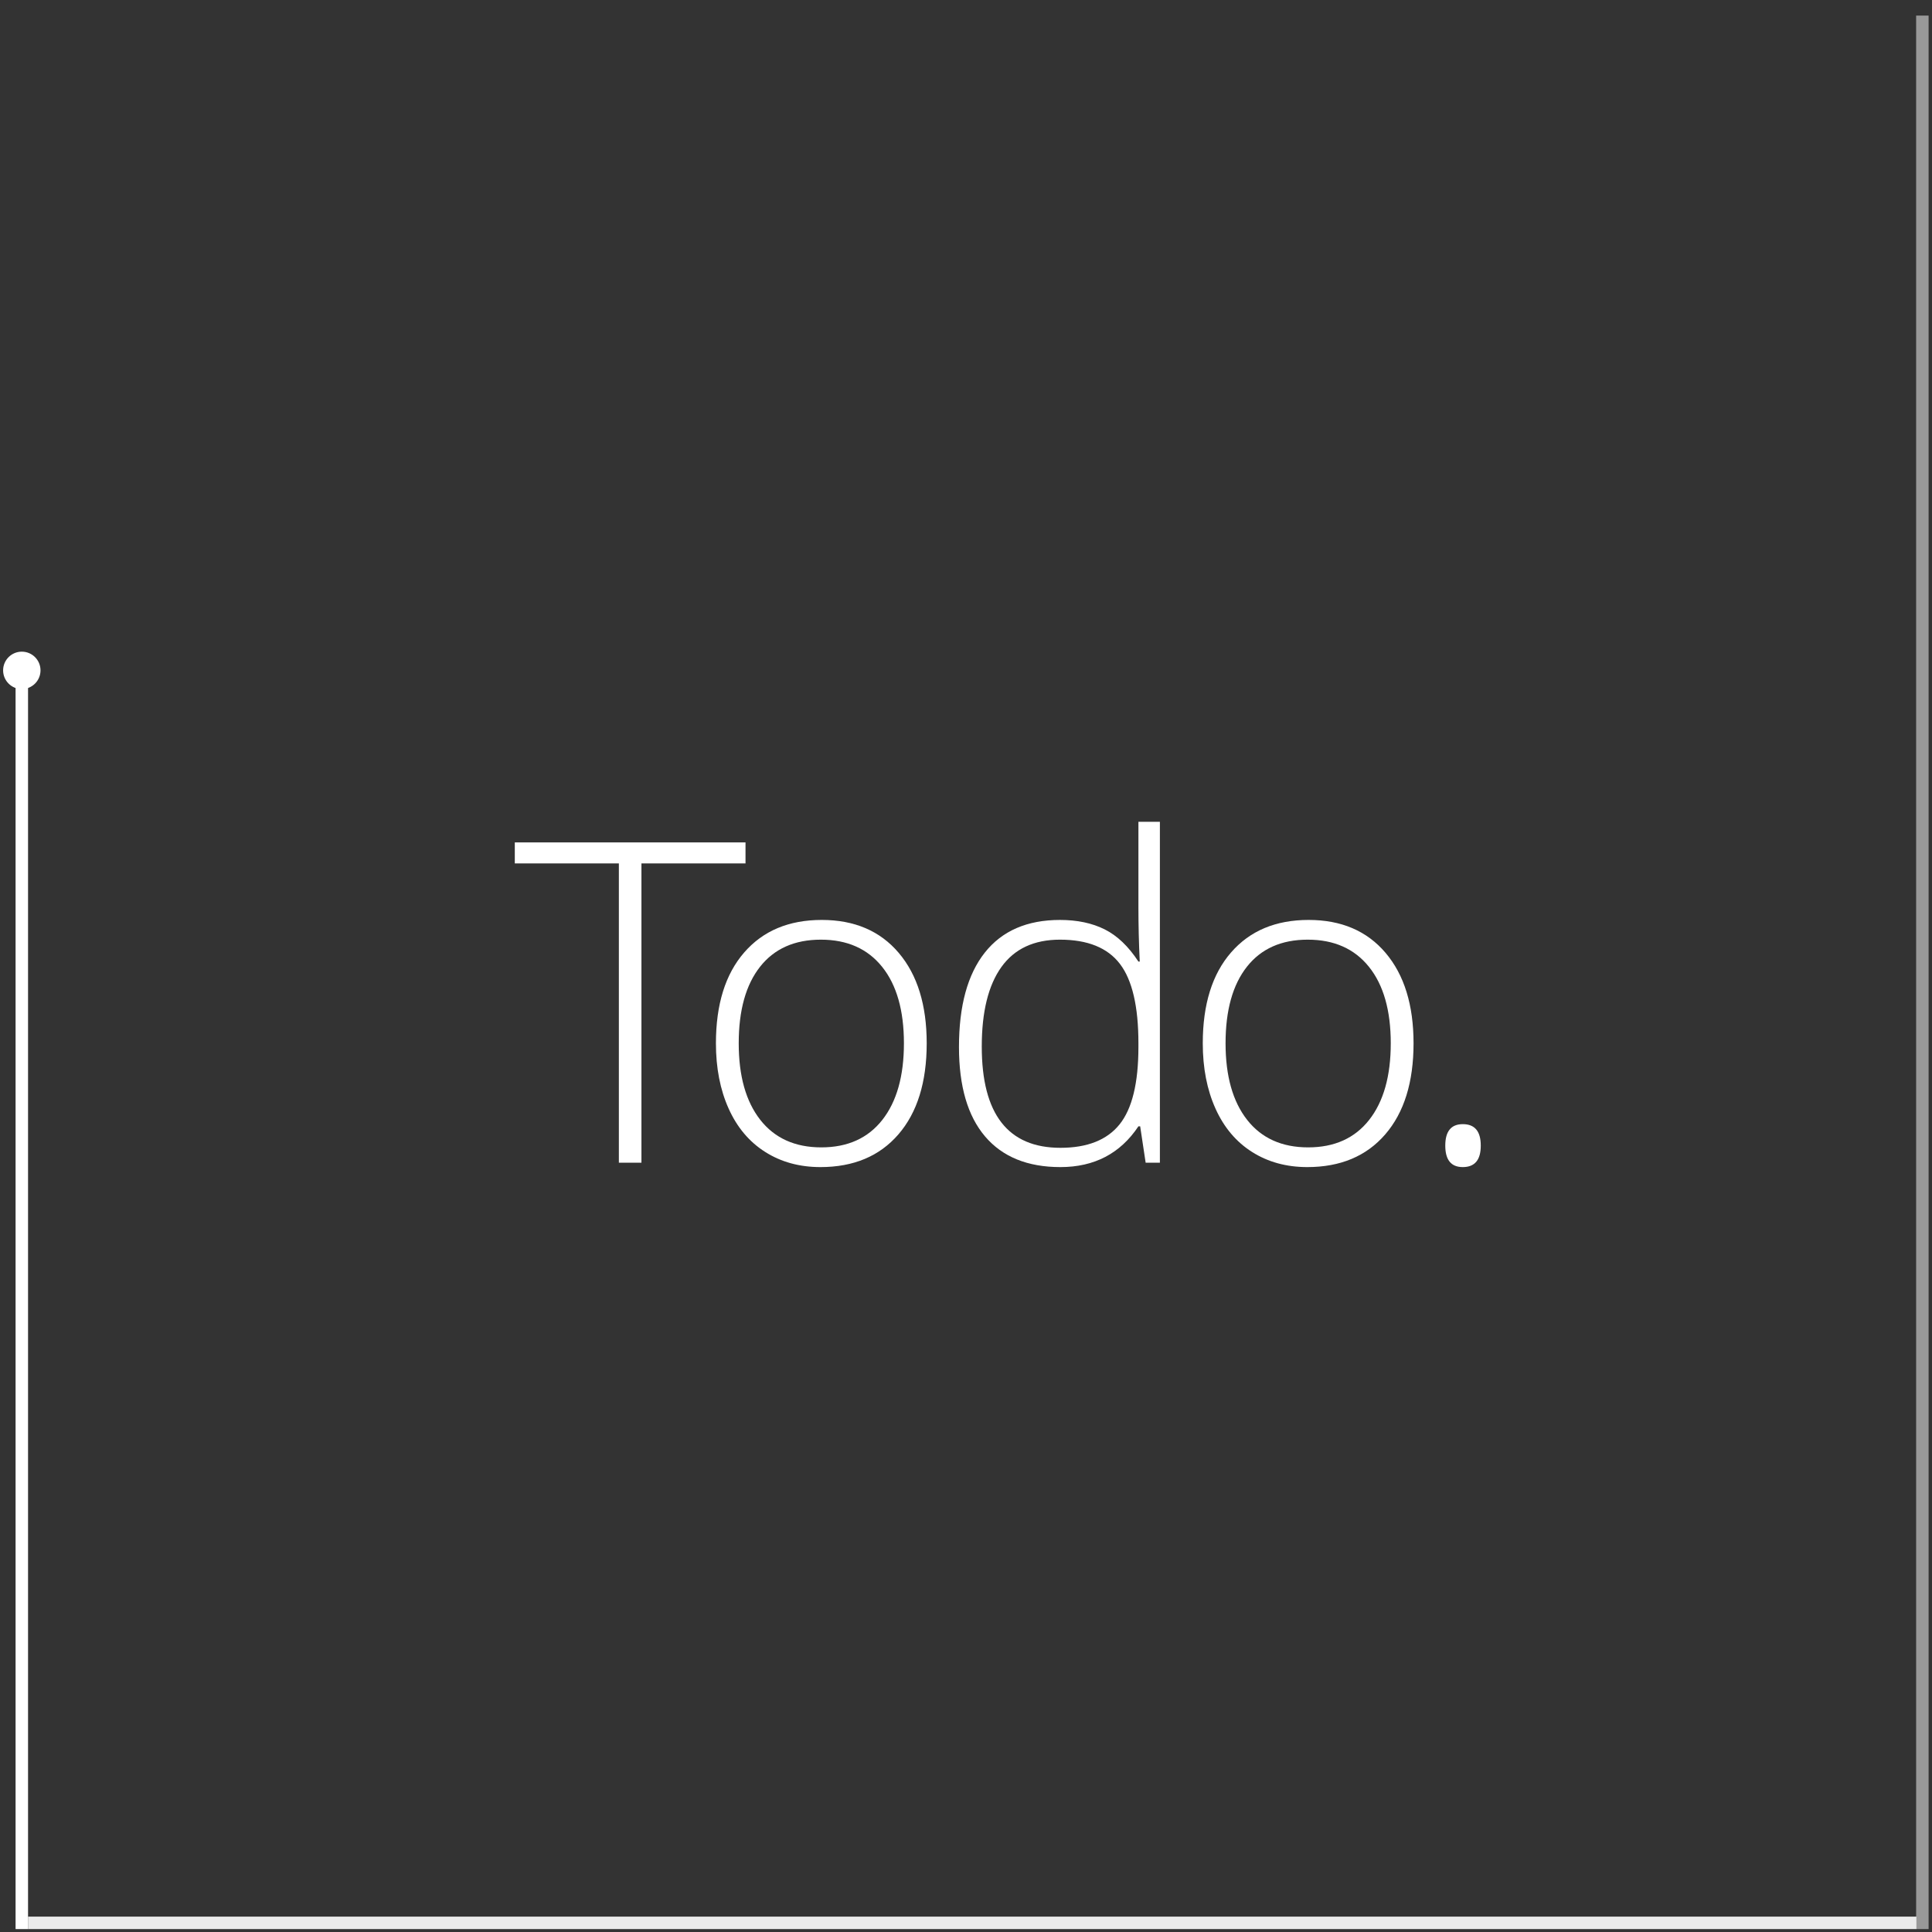 <?xml version="1.0" encoding="utf-8"?>
<!-- Generator: Adobe Illustrator 16.0.4, SVG Export Plug-In . SVG Version: 6.00 Build 0)  -->
<!DOCTYPE svg PUBLIC "-//W3C//DTD SVG 1.1//EN" "http://www.w3.org/Graphics/SVG/1.1/DTD/svg11.dtd">
<svg version="1.1" id="Layer_1" xmlns="http://www.w3.org/2000/svg" x="0px" y="0px"
	 width="310px" height="310px" viewBox="0 0 310 310" enable-background="new 0 0 310 310" xml:space="preserve">
<rect x="0" y="0" width="310" height="310" fill="#333333" stroke="none"/>
<linearGradient id="SVGID_1_" x1="3.5" y1="309.532" x2="3.5" y2="109.064">
	<stop  offset="0" style="stop-color:#FFFFFF;stop-opacity:0.9"/>
	<stop  offset="1" style="stop-color:#FFFFFF"/>
</linearGradient>
<rect x="2.5" y="109.063" fill="url(#SVGID_1_)" width="2" height="200.469"/>
<linearGradient id="SVGID_2_" x1="106.984" y1="3.501" x2="307.453" y2="3.501">
	<stop  offset="0" style="stop-color:#FFFFFF;stop-opacity:0"/>
	<stop  offset="1" style="stop-color:#FFFFFF;stop-opacity:0.5"/>
</linearGradient>
<rect x="106.984" y="2.5" fill="url(#SVGID_2_)" width="200.469" height="2"/>
<linearGradient id="SVGID_3_" x1="4.5" y1="308.532" x2="307.5" y2="308.532">
	<stop  offset="0" style="stop-color:#FFFFFF;stop-opacity:0.9"/>
	<stop  offset="1" style="stop-color:#FFFFFF;stop-opacity:0.75"/>
</linearGradient>
<rect x="4.5" y="307.532" fill="url(#SVGID_3_)" width="303" height="2"/>
<linearGradient id="SVGID_4_" x1="308.453" y1="309.532" x2="308.453" y2="2.501">
	<stop  offset="0" style="stop-color:#FFFFFF;stop-opacity:0.75"/>
	<stop  offset="1" style="stop-color:#FFFFFF;stop-opacity:0.5"/>
</linearGradient>
<rect x="307.453" y="2.5" fill="url(#SVGID_4_)" width="2" height="307.031"/>
<circle fill="#FFFFFF" cx="3.5" cy="107.563" r="3"/>
<g>
	<path fill="#FFFFFF" d="M102.922,186.563h-3.621V138.54H82.602v-3.375h37.02v3.375h-16.699V186.563z"/>
	<path fill="#FFFFFF" d="M148.695,167.403c0,6.234-1.512,11.104-4.535,14.607c-3.023,3.504-7.195,5.256-12.516,5.256
		c-3.352,0-6.305-0.809-8.859-2.426c-2.555-1.617-4.512-3.938-5.871-6.961c-1.359-3.023-2.039-6.516-2.039-10.477
		c0-6.234,1.512-11.092,4.535-14.572s7.172-5.221,12.445-5.221c5.25,0,9.369,1.764,12.357,5.291
		C147.201,156.428,148.695,161.262,148.695,167.403z M118.532,167.403c0,5.25,1.154,9.346,3.463,12.287
		c2.308,2.941,5.572,4.412,9.791,4.412s7.482-1.471,9.791-4.412c2.308-2.941,3.463-7.037,3.463-12.287
		c0-5.273-1.166-9.363-3.498-12.27c-2.333-2.906-5.607-4.359-9.826-4.359s-7.471,1.447-9.756,4.342S118.532,162.106,118.532,167.403
		z"/>
	<path fill="#FFFFFF" d="M170.08,147.61c2.766,0,5.156,0.504,7.172,1.512c2.016,1.008,3.82,2.73,5.414,5.168h0.211
		c-0.141-2.953-0.211-5.848-0.211-8.684V131.86h3.445v54.703h-2.285l-0.879-5.836h-0.281c-2.906,4.359-7.078,6.539-12.516,6.539
		c-5.273,0-9.305-1.641-12.094-4.922s-4.184-8.062-4.184-14.344c0-6.609,1.383-11.66,4.148-15.152S164.807,147.61,170.08,147.61z
		 M170.08,150.774c-4.172,0-7.307,1.465-9.404,4.395s-3.146,7.184-3.146,12.762c0,10.828,4.207,16.242,12.621,16.242
		c4.312,0,7.477-1.254,9.492-3.762s3.023-6.645,3.023-12.41v-0.598c0-5.906-0.99-10.154-2.971-12.744
		C177.715,152.069,174.51,150.774,170.08,150.774z"/>
	<path fill="#FFFFFF" d="M226.812,167.403c0,6.234-1.512,11.104-4.535,14.607s-7.195,5.256-12.516,5.256
		c-3.352,0-6.305-0.809-8.859-2.426s-4.512-3.938-5.871-6.961s-2.039-6.516-2.039-10.477c0-6.234,1.512-11.092,4.535-14.572
		s7.172-5.221,12.445-5.221c5.25,0,9.369,1.764,12.357,5.291S226.812,161.262,226.812,167.403z M196.648,167.403
		c0,5.25,1.154,9.346,3.463,12.287s5.572,4.412,9.791,4.412s7.482-1.471,9.791-4.412s3.463-7.037,3.463-12.287
		c0-5.273-1.166-9.363-3.498-12.27c-2.332-2.906-5.607-4.359-9.826-4.359s-7.471,1.447-9.756,4.342S196.648,162.106,196.648,167.403
		z"/>
	<path fill="#FFFFFF" d="M231.903,183.821c0-2.297,0.938-3.445,2.812-3.445c1.922,0,2.883,1.148,2.883,3.445
		s-0.961,3.445-2.883,3.445C232.841,187.266,231.903,186.118,231.903,183.821z"/>
</g>
</svg>
